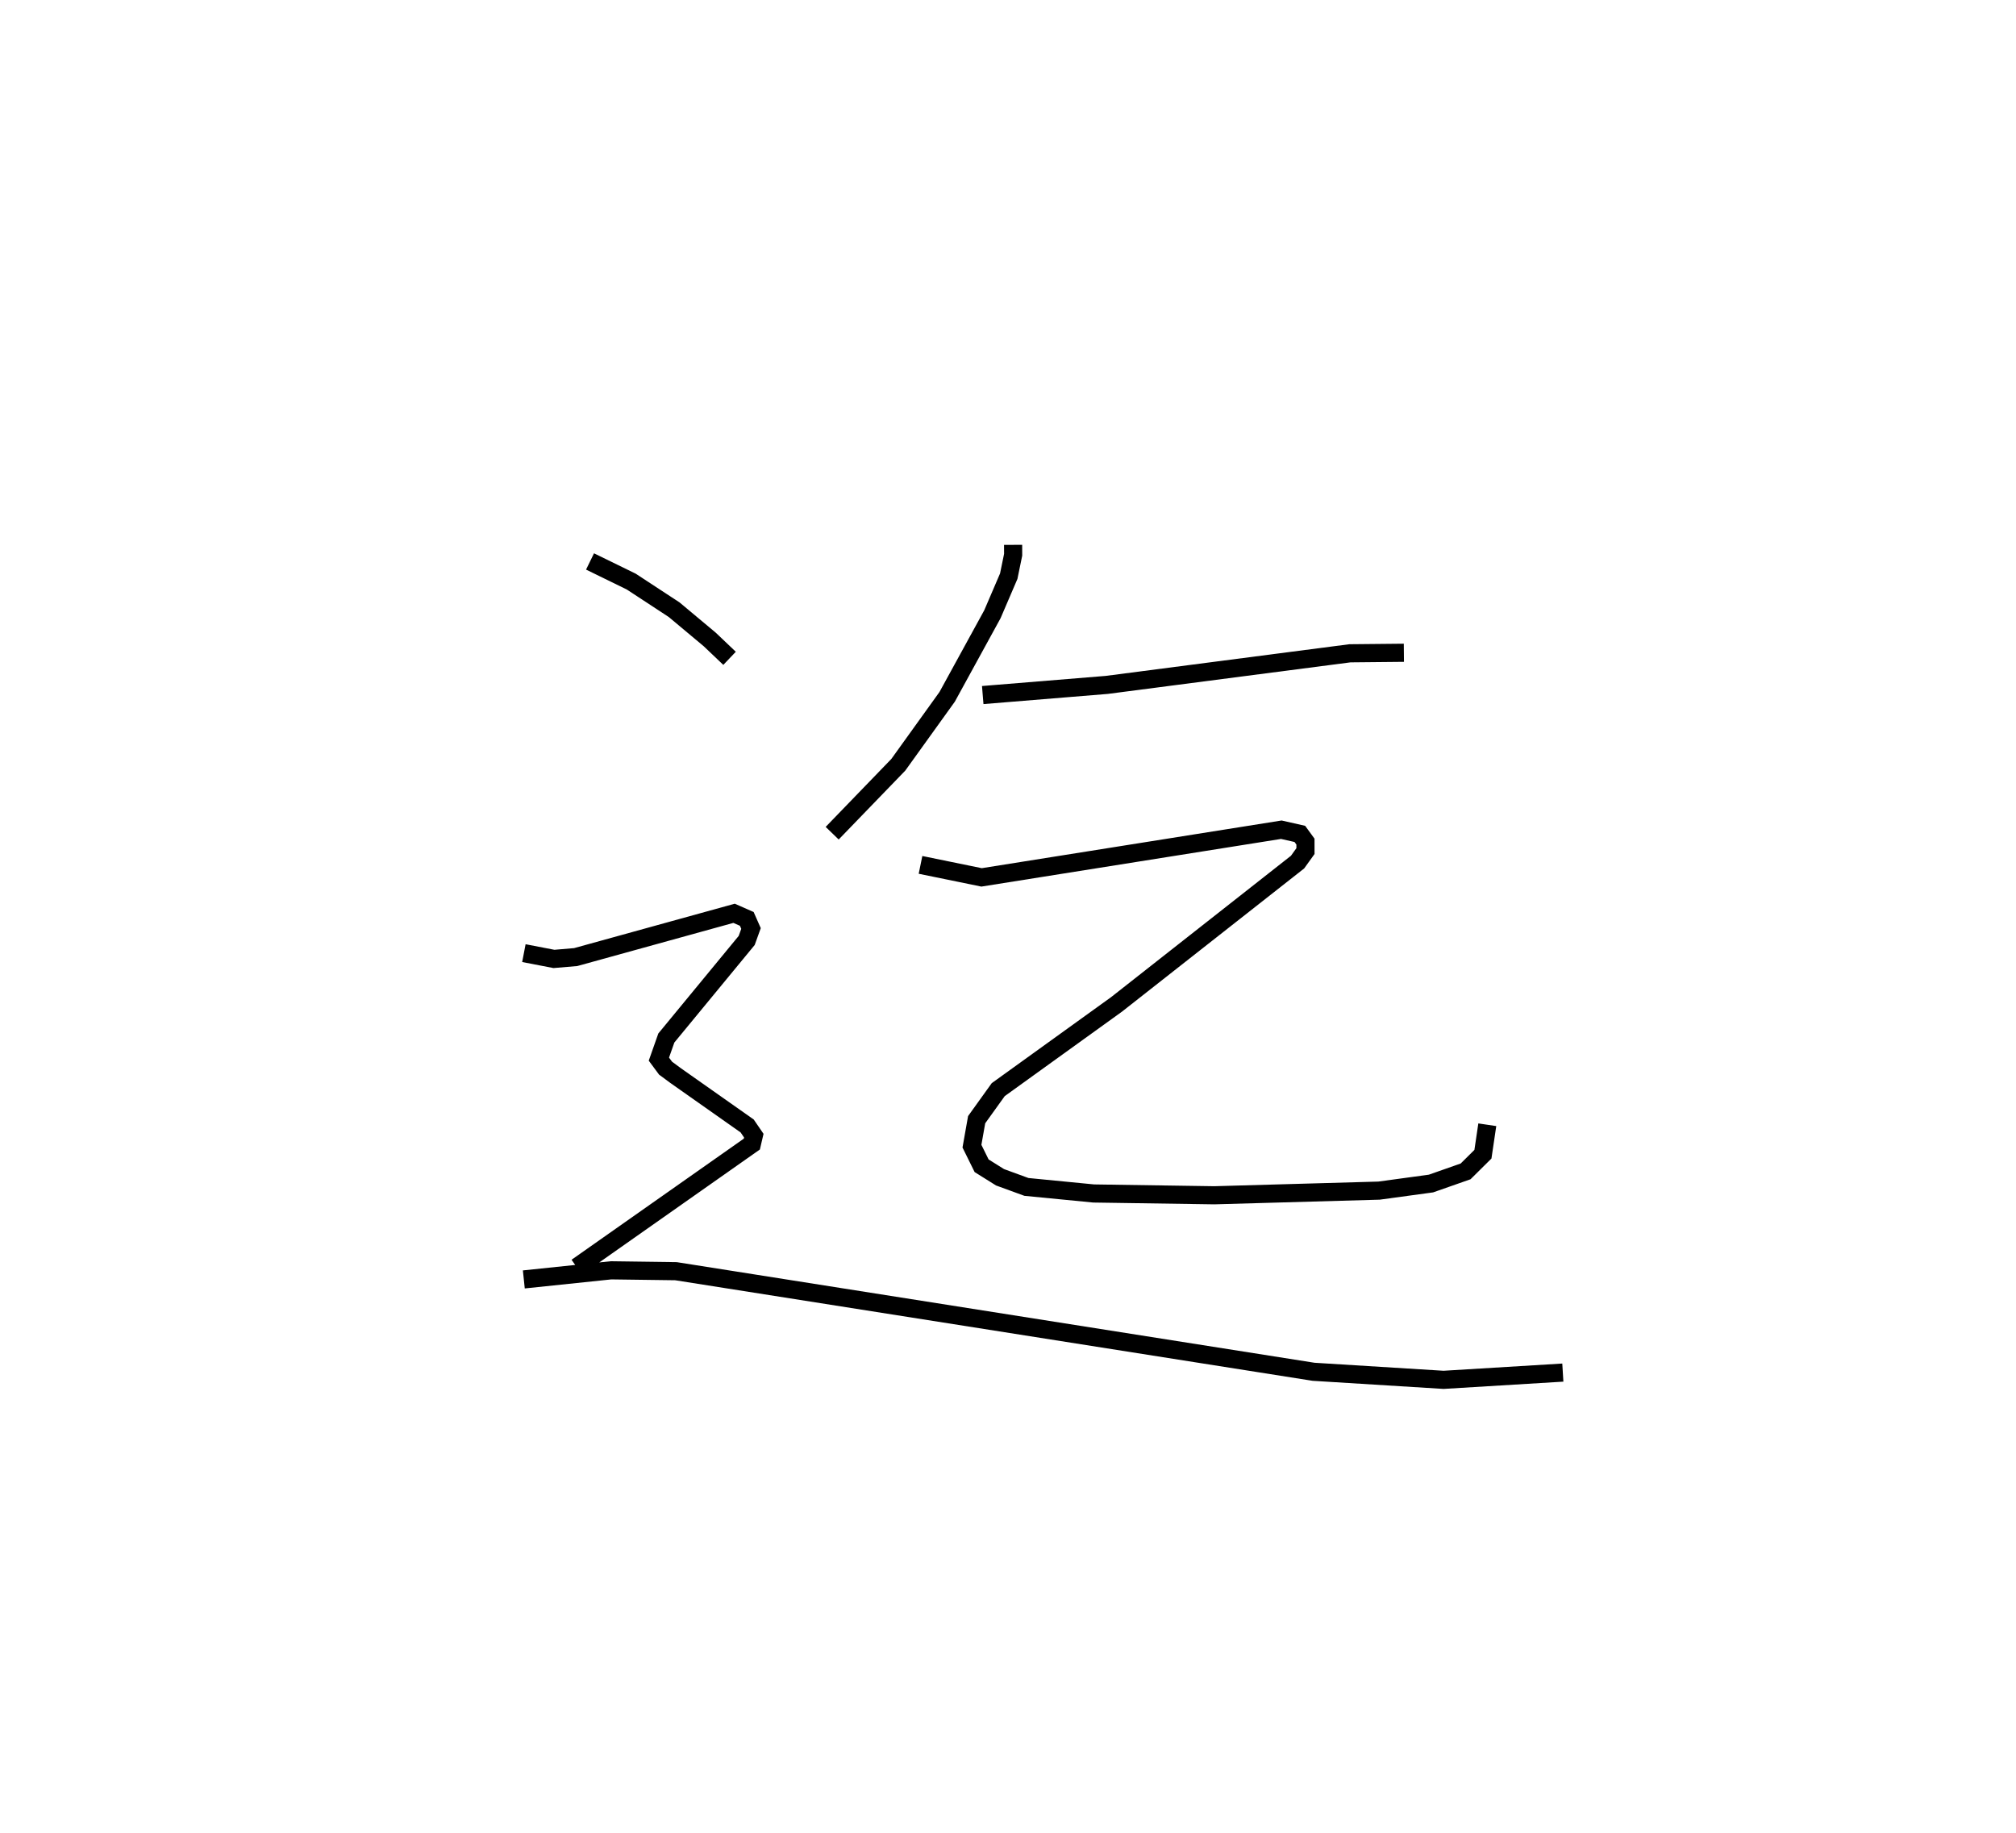 <?xml version="1.0" encoding="utf-8" ?>
<svg baseProfile="full" height="101.129" version="1.1" width="111.232" xmlns="http://www.w3.org/2000/svg" xmlns:ev="http://www.w3.org/2001/xml-events" xmlns:xlink="http://www.w3.org/1999/xlink"><defs /><rect fill="white" height="101.129" width="111.232" x="0" y="0" /><path d="M25,25 m0.0,0.0 m30.898,5.061 l0.002,0.547 -0.243,1.182 l-0.902,2.101 -2.496,4.555 l-2.696,3.75 -3.648,3.774 m8.307,-7.622 l6.846,-0.56 13.413,-1.744 l2.978,-0.029 m-26.67,11.703 l3.369,0.69 16.538,-2.63 l1.022,0.231 0.31,0.426 l0.001,0.522 -0.436,0.607 l-9.989,7.852 -6.527,4.703 l-1.191,1.658 -0.259,1.461 l0.533,1.08 1.016,0.636 l1.457,0.532 3.711,0.362 l6.656,0.099 9.089,-0.257 l2.866,-0.391 1.909,-0.67 l0.956,-0.947 0.241,-1.626 m-49.506,-31.079 l2.272,1.11 2.368,1.552 l1.961,1.639 1.097,1.044 m-11.348,16.265 l1.659,0.32 1.2,-0.102 l8.738,-2.415 0.701,0.308 l0.234,0.529 -0.238,0.66 l-4.434,5.383 -0.411,1.166 l0.368,0.497 0.553,0.409 l3.95,2.781 0.366,0.535 l-0.108,0.464 -9.66,6.792 m-2.921,0.676 l4.807,-0.502 3.589,0.048 l35.175,5.549 7.176,0.445 l6.58,-0.4 " fill="none" stroke="black" stroke-width="1" /></svg>